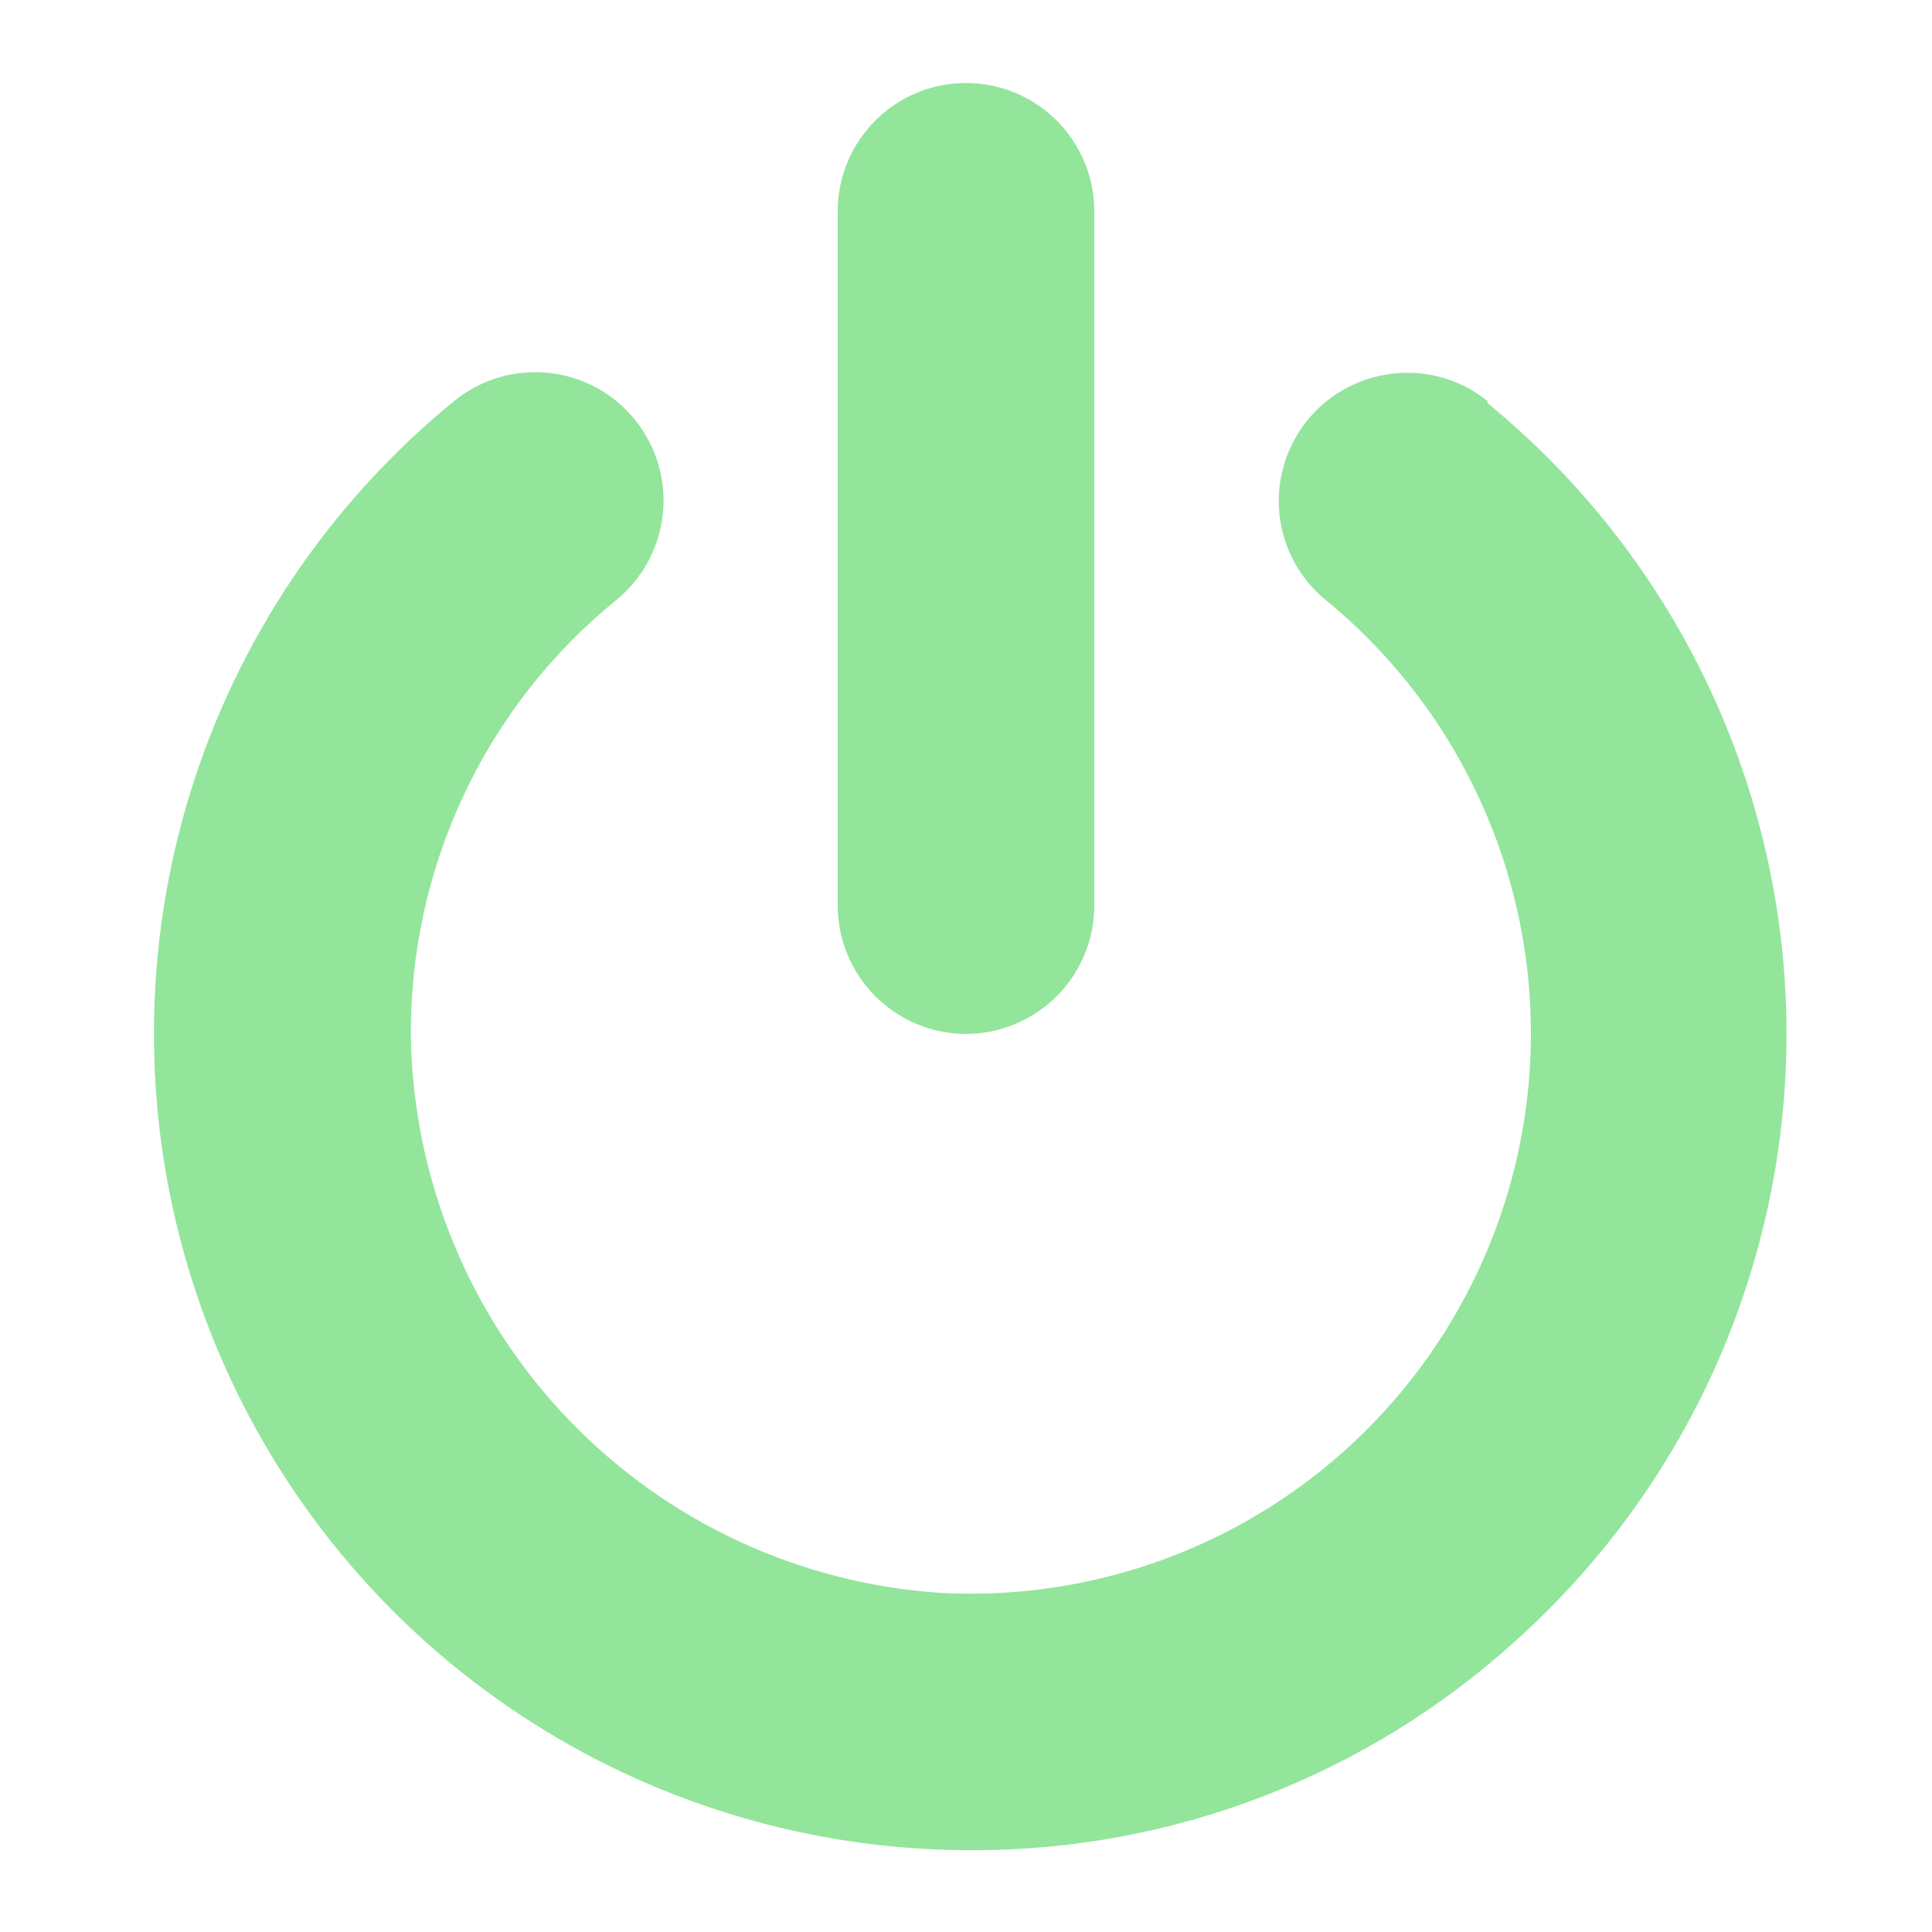 <svg width="24" height="24" viewBox="0 0 24 24" fill="none" xmlns="http://www.w3.org/2000/svg">
    <path d="M18.484 4.987C18.309 4.844 18.105 4.74 17.886 4.682C17.668 4.625 17.439 4.615 17.216 4.654C16.915 4.704 16.634 4.839 16.408 5.044C16.181 5.25 16.019 5.516 15.94 5.811C15.86 6.106 15.868 6.418 15.961 6.708C16.055 6.999 16.23 7.257 16.466 7.451C17.6 8.379 18.412 9.641 18.786 11.057C19.161 12.473 19.079 13.972 18.553 15.338C18.026 16.706 17.082 17.872 15.854 18.671C14.627 19.47 13.178 19.861 11.715 19.789C9.948 19.681 8.286 18.911 7.061 17.633C5.836 16.355 5.137 14.662 5.104 12.893C5.093 11.853 5.317 10.824 5.758 9.883C6.199 8.941 6.847 8.111 7.654 7.455C7.982 7.188 8.191 6.802 8.234 6.382C8.278 5.961 8.153 5.541 7.886 5.212C7.62 4.884 7.234 4.675 6.813 4.632C6.393 4.588 5.972 4.713 5.644 4.98C4.094 6.244 2.953 7.938 2.363 9.848C1.774 11.759 1.762 13.801 2.329 15.718C2.896 17.636 4.018 19.343 5.552 20.625C7.087 21.907 8.966 22.706 10.954 22.924C11.327 22.964 11.703 22.984 12.079 22.984C14.574 22.987 16.981 22.059 18.829 20.381C19.916 19.405 20.78 18.206 21.36 16.865C21.94 15.524 22.223 14.073 22.19 12.613C22.156 11.152 21.807 9.716 21.166 8.403C20.525 7.09 19.607 5.931 18.476 5.006L18.484 4.987Z" fill="#92E59B"/>
    <path d="M12 12.844C12.422 12.843 12.827 12.675 13.126 12.376C13.425 12.077 13.593 11.672 13.594 11.25V2.625C13.594 2.202 13.426 1.797 13.127 1.498C12.828 1.199 12.423 1.031 12 1.031C11.577 1.031 11.172 1.199 10.873 1.498C10.574 1.797 10.406 2.202 10.406 2.625V11.25C10.407 11.672 10.575 12.077 10.874 12.376C11.173 12.675 11.578 12.843 12 12.844Z" fill="#92E59B"/>
</svg>
